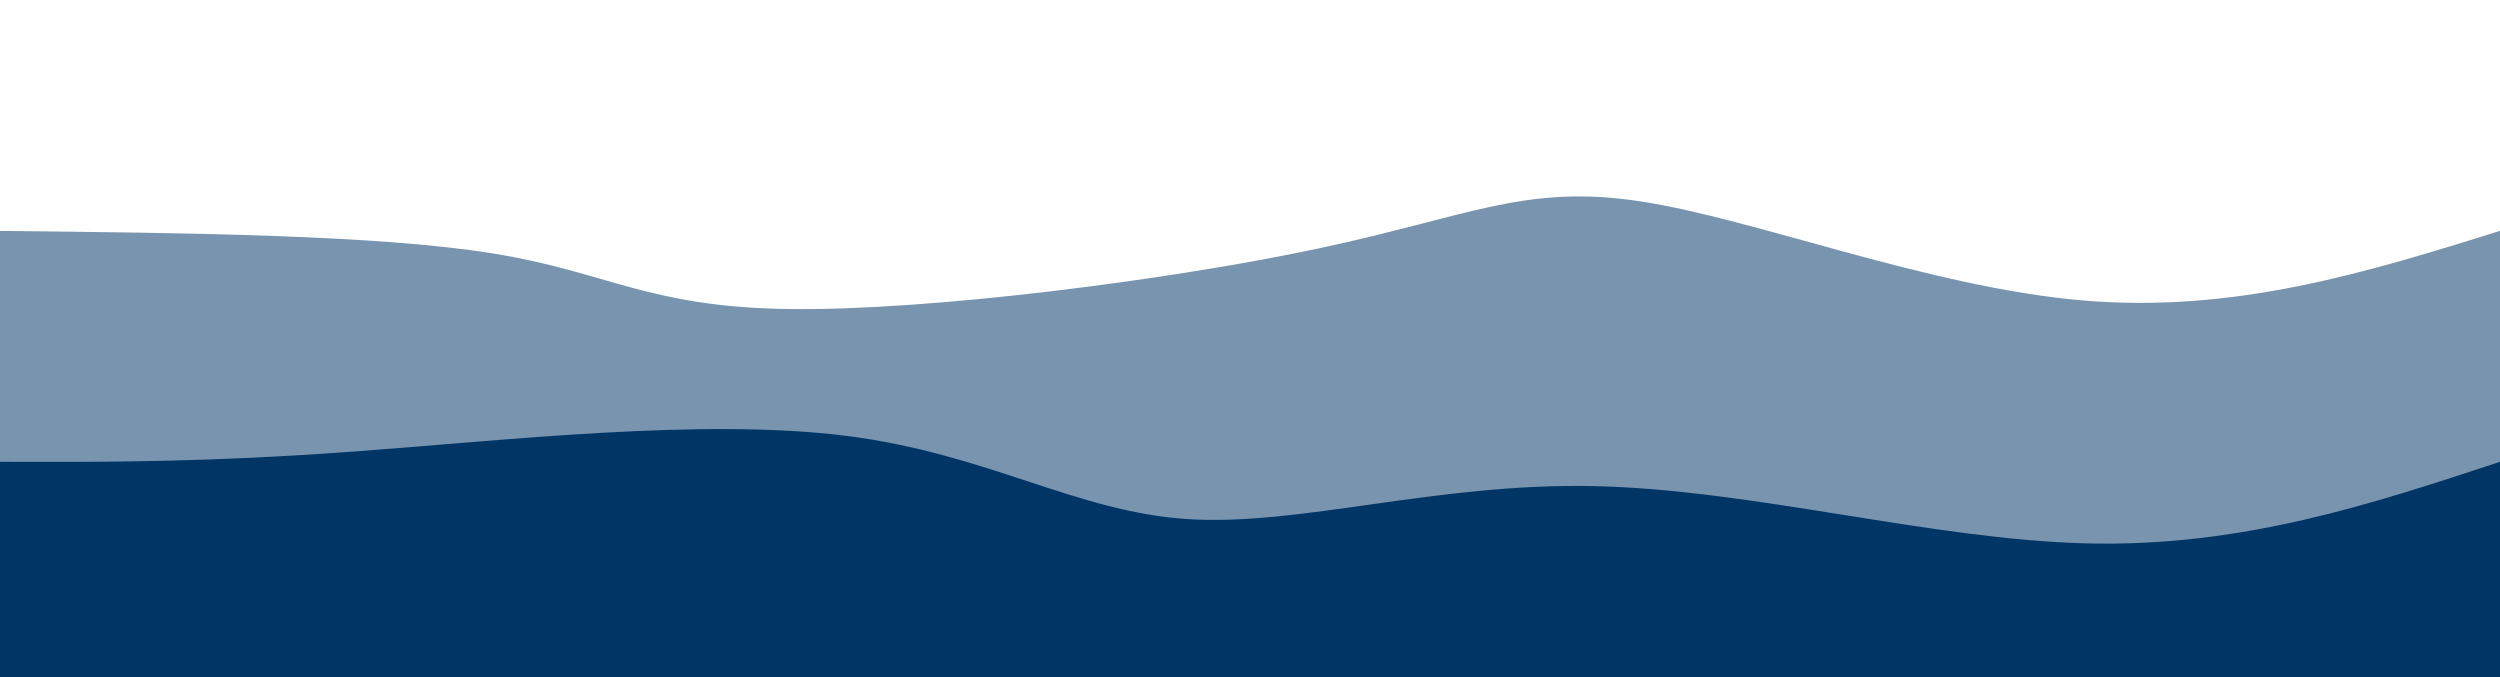 <svg
	width="100%"
	height="100%"
	id="svg"
	viewBox="0 0 1440 390"
	xmlns="http://www.w3.org/2000/svg"
	class="transition duration-300 ease-in-out delay-150"
>
	<path
		d="M 0,400 C 0,400 0,133 0,133 C 109.003,134.167 218.005,135.333 284,146 C 349.995,156.667 372.982,176.833 454,178 C 535.018,179.167 674.067,161.333 760,143 C 845.933,124.667 878.751,105.833 945,116 C 1011.249,126.167 1110.928,165.333 1199,173 C 1287.072,180.667 1363.536,156.833 1440,133 C 1440,133 1440,400 1440,400 Z"
		stroke="none"
		stroke-width="0"
		fill="#003566"
		fill-opacity="0.53"
		class="transition-all duration-300 ease-in-out delay-150 path-0"
	></path>
	<path
		d="M 0,400 C 0,400 0,266 0,266 C 59.29,266.185 118.579,266.369 205,260 C 291.421,253.631 404.972,240.708 487,251 C 569.028,261.292 619.533,294.8 684,299 C 748.467,303.2 826.895,278.092 918,280 C 1009.105,281.908 1112.887,310.831 1202,313 C 1291.113,315.169 1365.556,290.585 1440,266 C 1440,266 1440,400 1440,400 Z"
		stroke="none"
		stroke-width="0"
		fill="#003566"
		fill-opacity="1"
		class="transition-all duration-300 ease-in-out delay-150 path-1"
	></path>
</svg>
